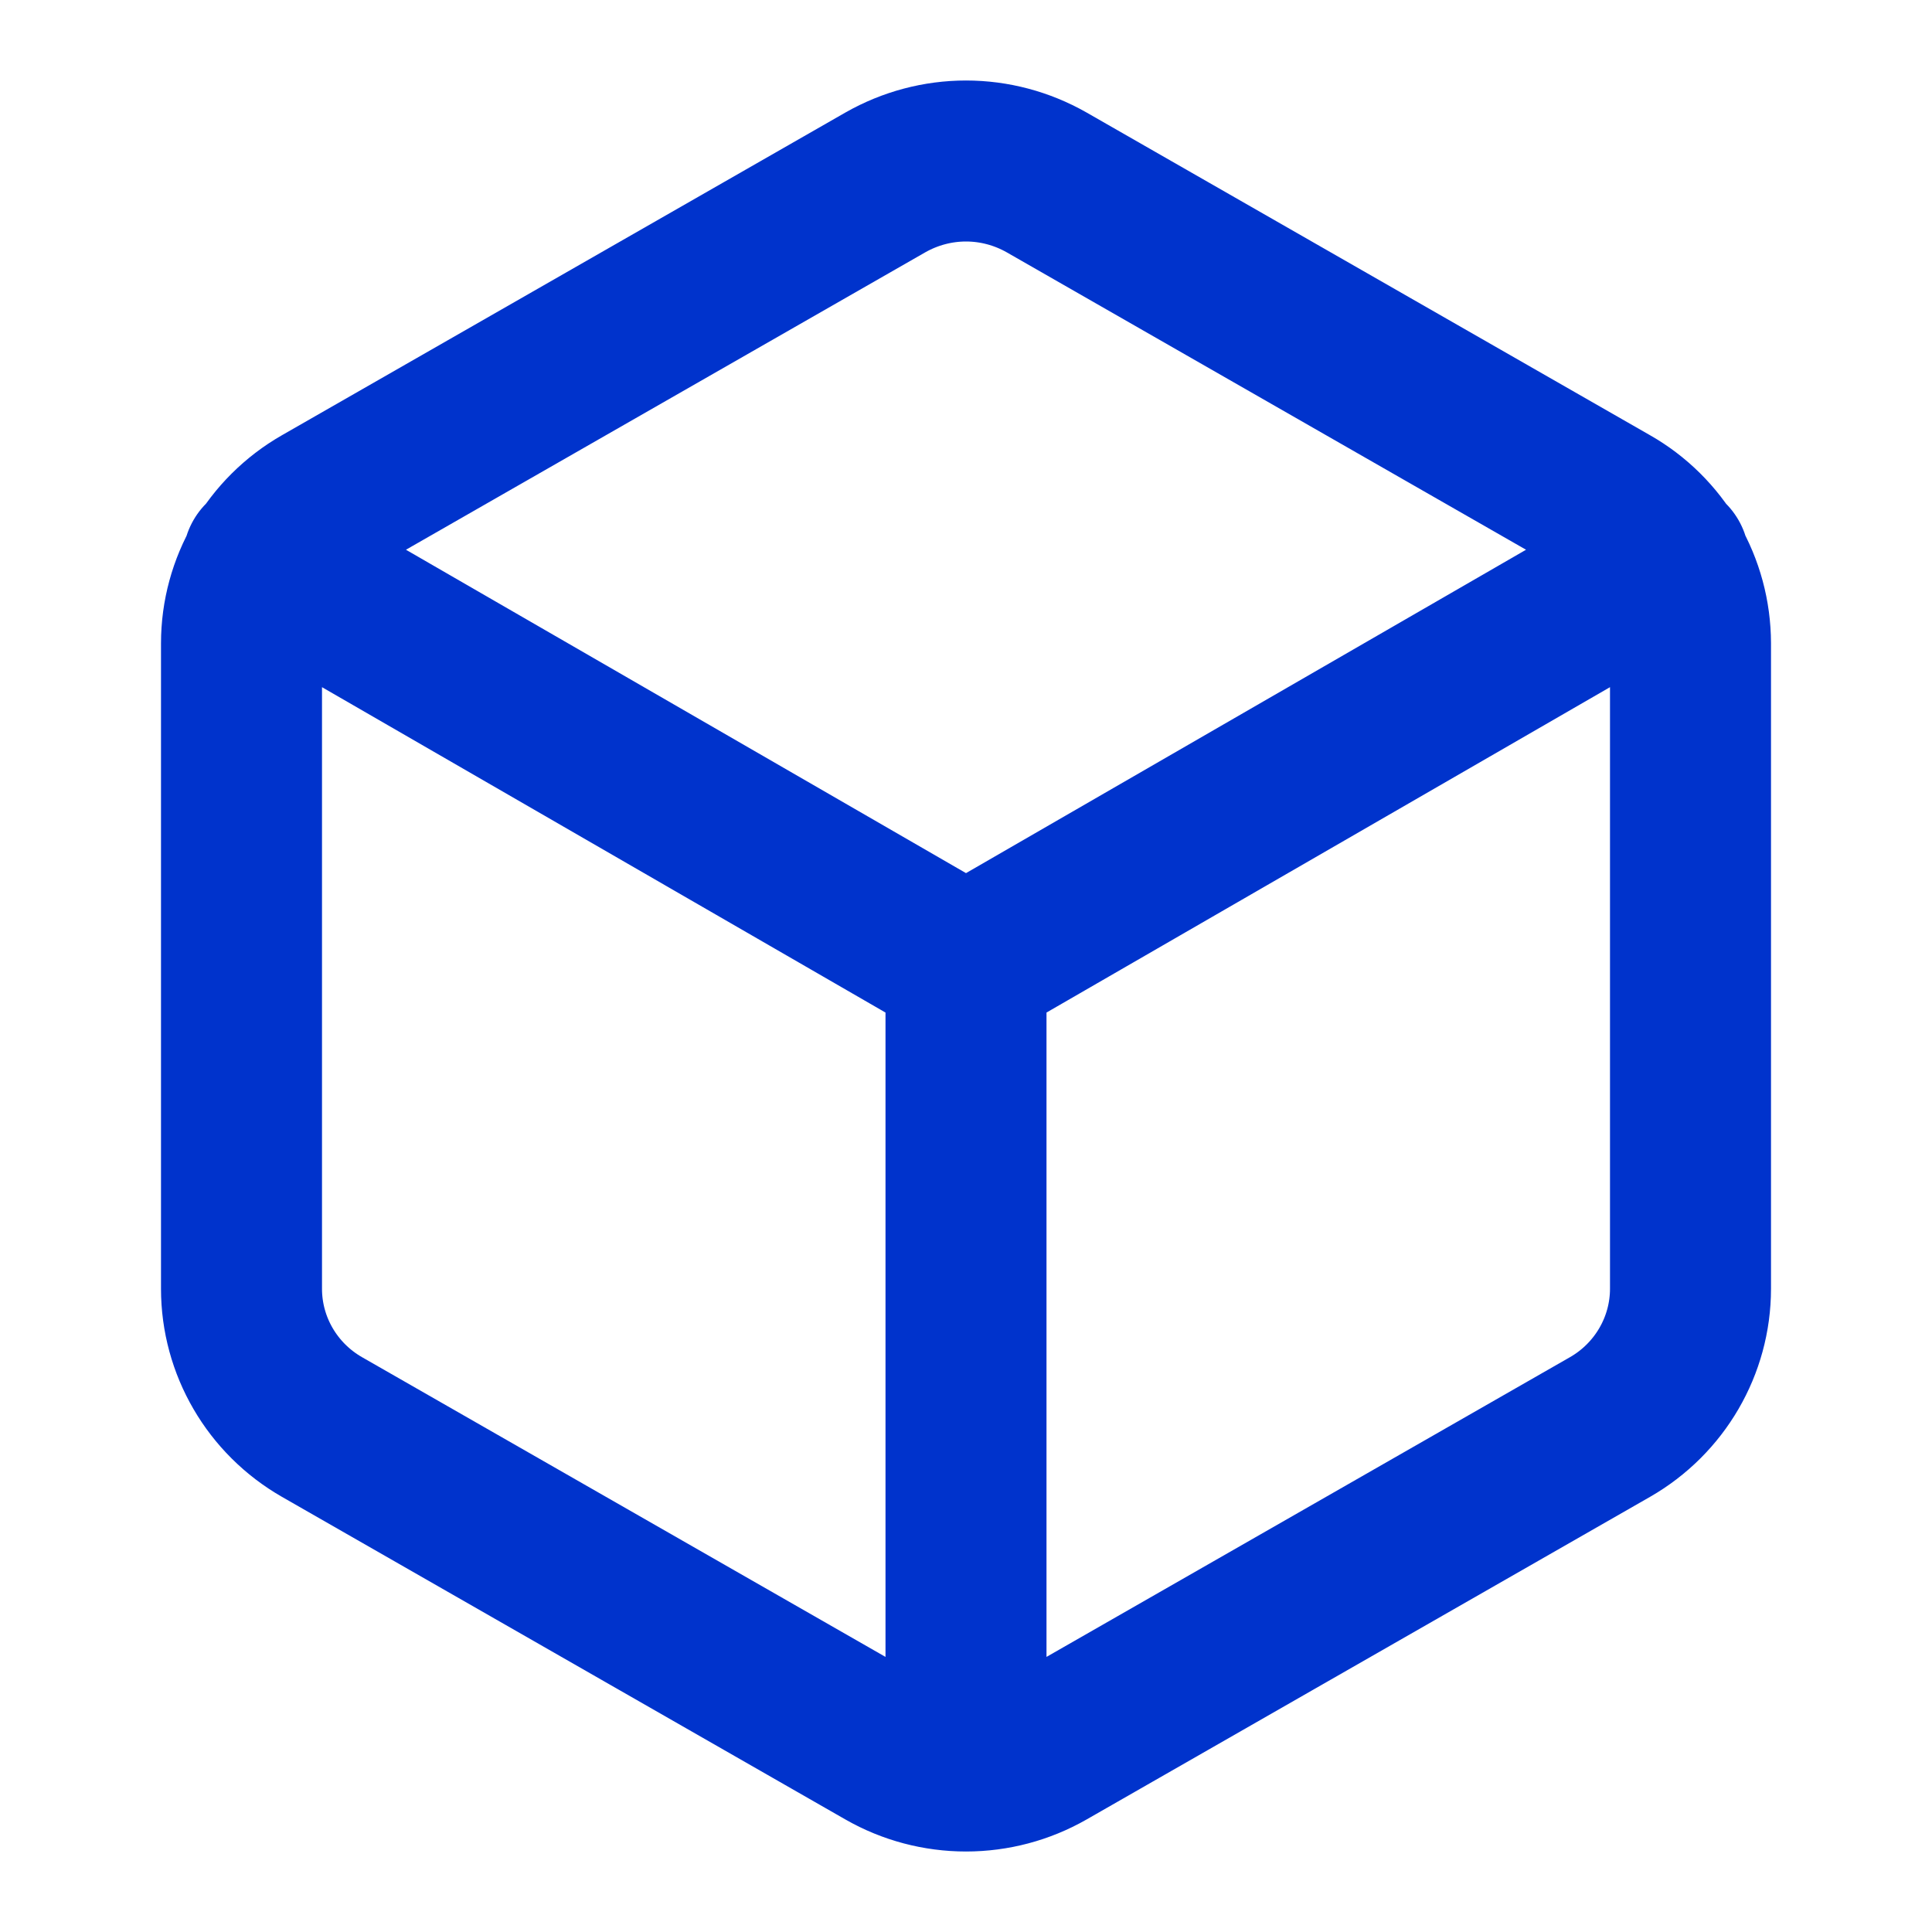 <svg width="24" height="24" viewBox="0 0 24 24" fill="none" xmlns="http://www.w3.org/2000/svg">
<path d="M12 22C11.649 22 11.305 21.909 11 21.735L4 17.727C3.381 17.372 3 16.718 3 16.009V7.992C3 7.284 3.381 6.628 4 6.274L11 2.265C11.305 2.092 11.649 2 12 2C12.351 2 12.695 2.092 13 2.265L20 6.274C20.303 6.446 20.555 6.696 20.731 6.997C20.907 7.299 20.999 7.642 21 7.99V16.009C21 16.716 20.619 17.372 20 17.727L13 21.735C12.695 21.909 12.351 22 12 22ZM12 22V12.001M12 12.001L20.73 6.96M12 12.001L3.27 6.96" stroke="#0033CC" stroke-width="2" stroke-linecap="round" stroke-linejoin="round"/>
</svg>
